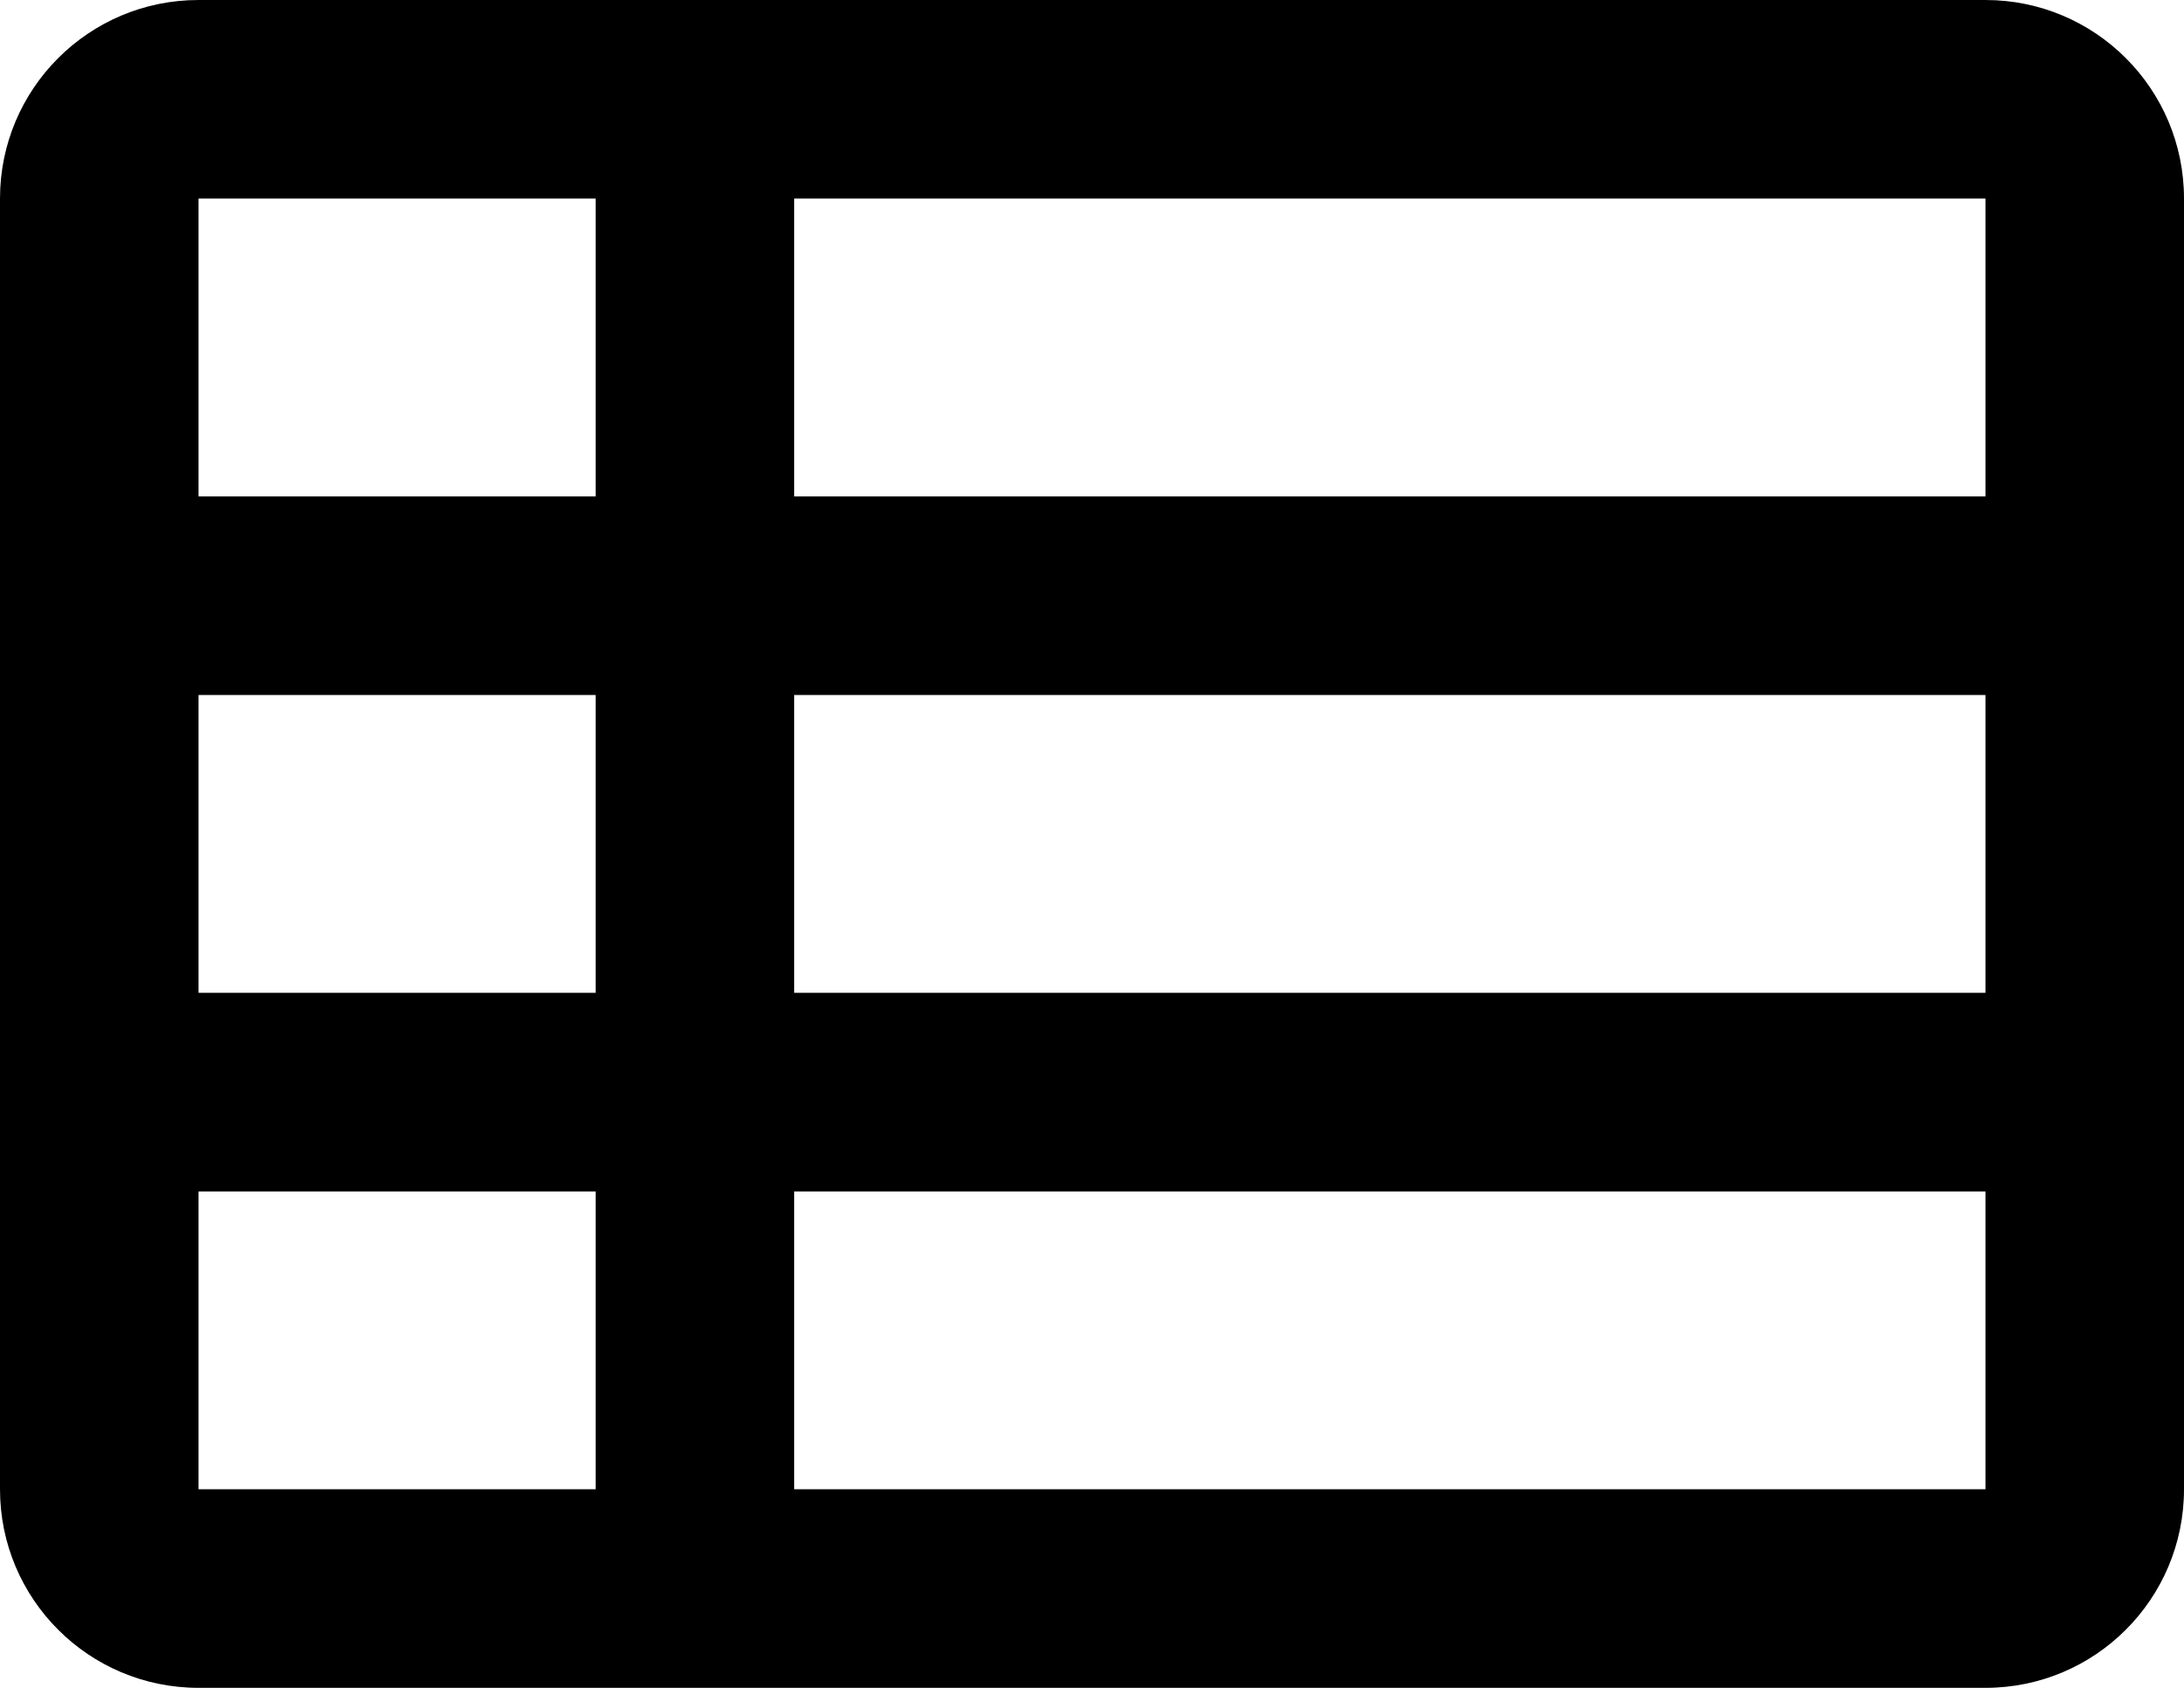 <svg width="22" height="17" viewBox="0 0 22 17" fill="none" xmlns="http://www.w3.org/2000/svg">
<path fill-rule="evenodd" clip-rule="evenodd" d="M8 0H20C21.105 0 22 0.895 22 2V15C22 16.105 21.105 17 20 17H8H6H2C0.895 17 0 16.105 0 15V2C0 0.895 0.895 0 2 0H6H8ZM6 2H2V5H6V2ZM8 5V2H20V5H8ZM6 7H2V10H6V7ZM8 10V7H20V10H8ZM6 12H2V15H6V12ZM8 15V12H20V15H8Z" fill="black"/>
</svg>
